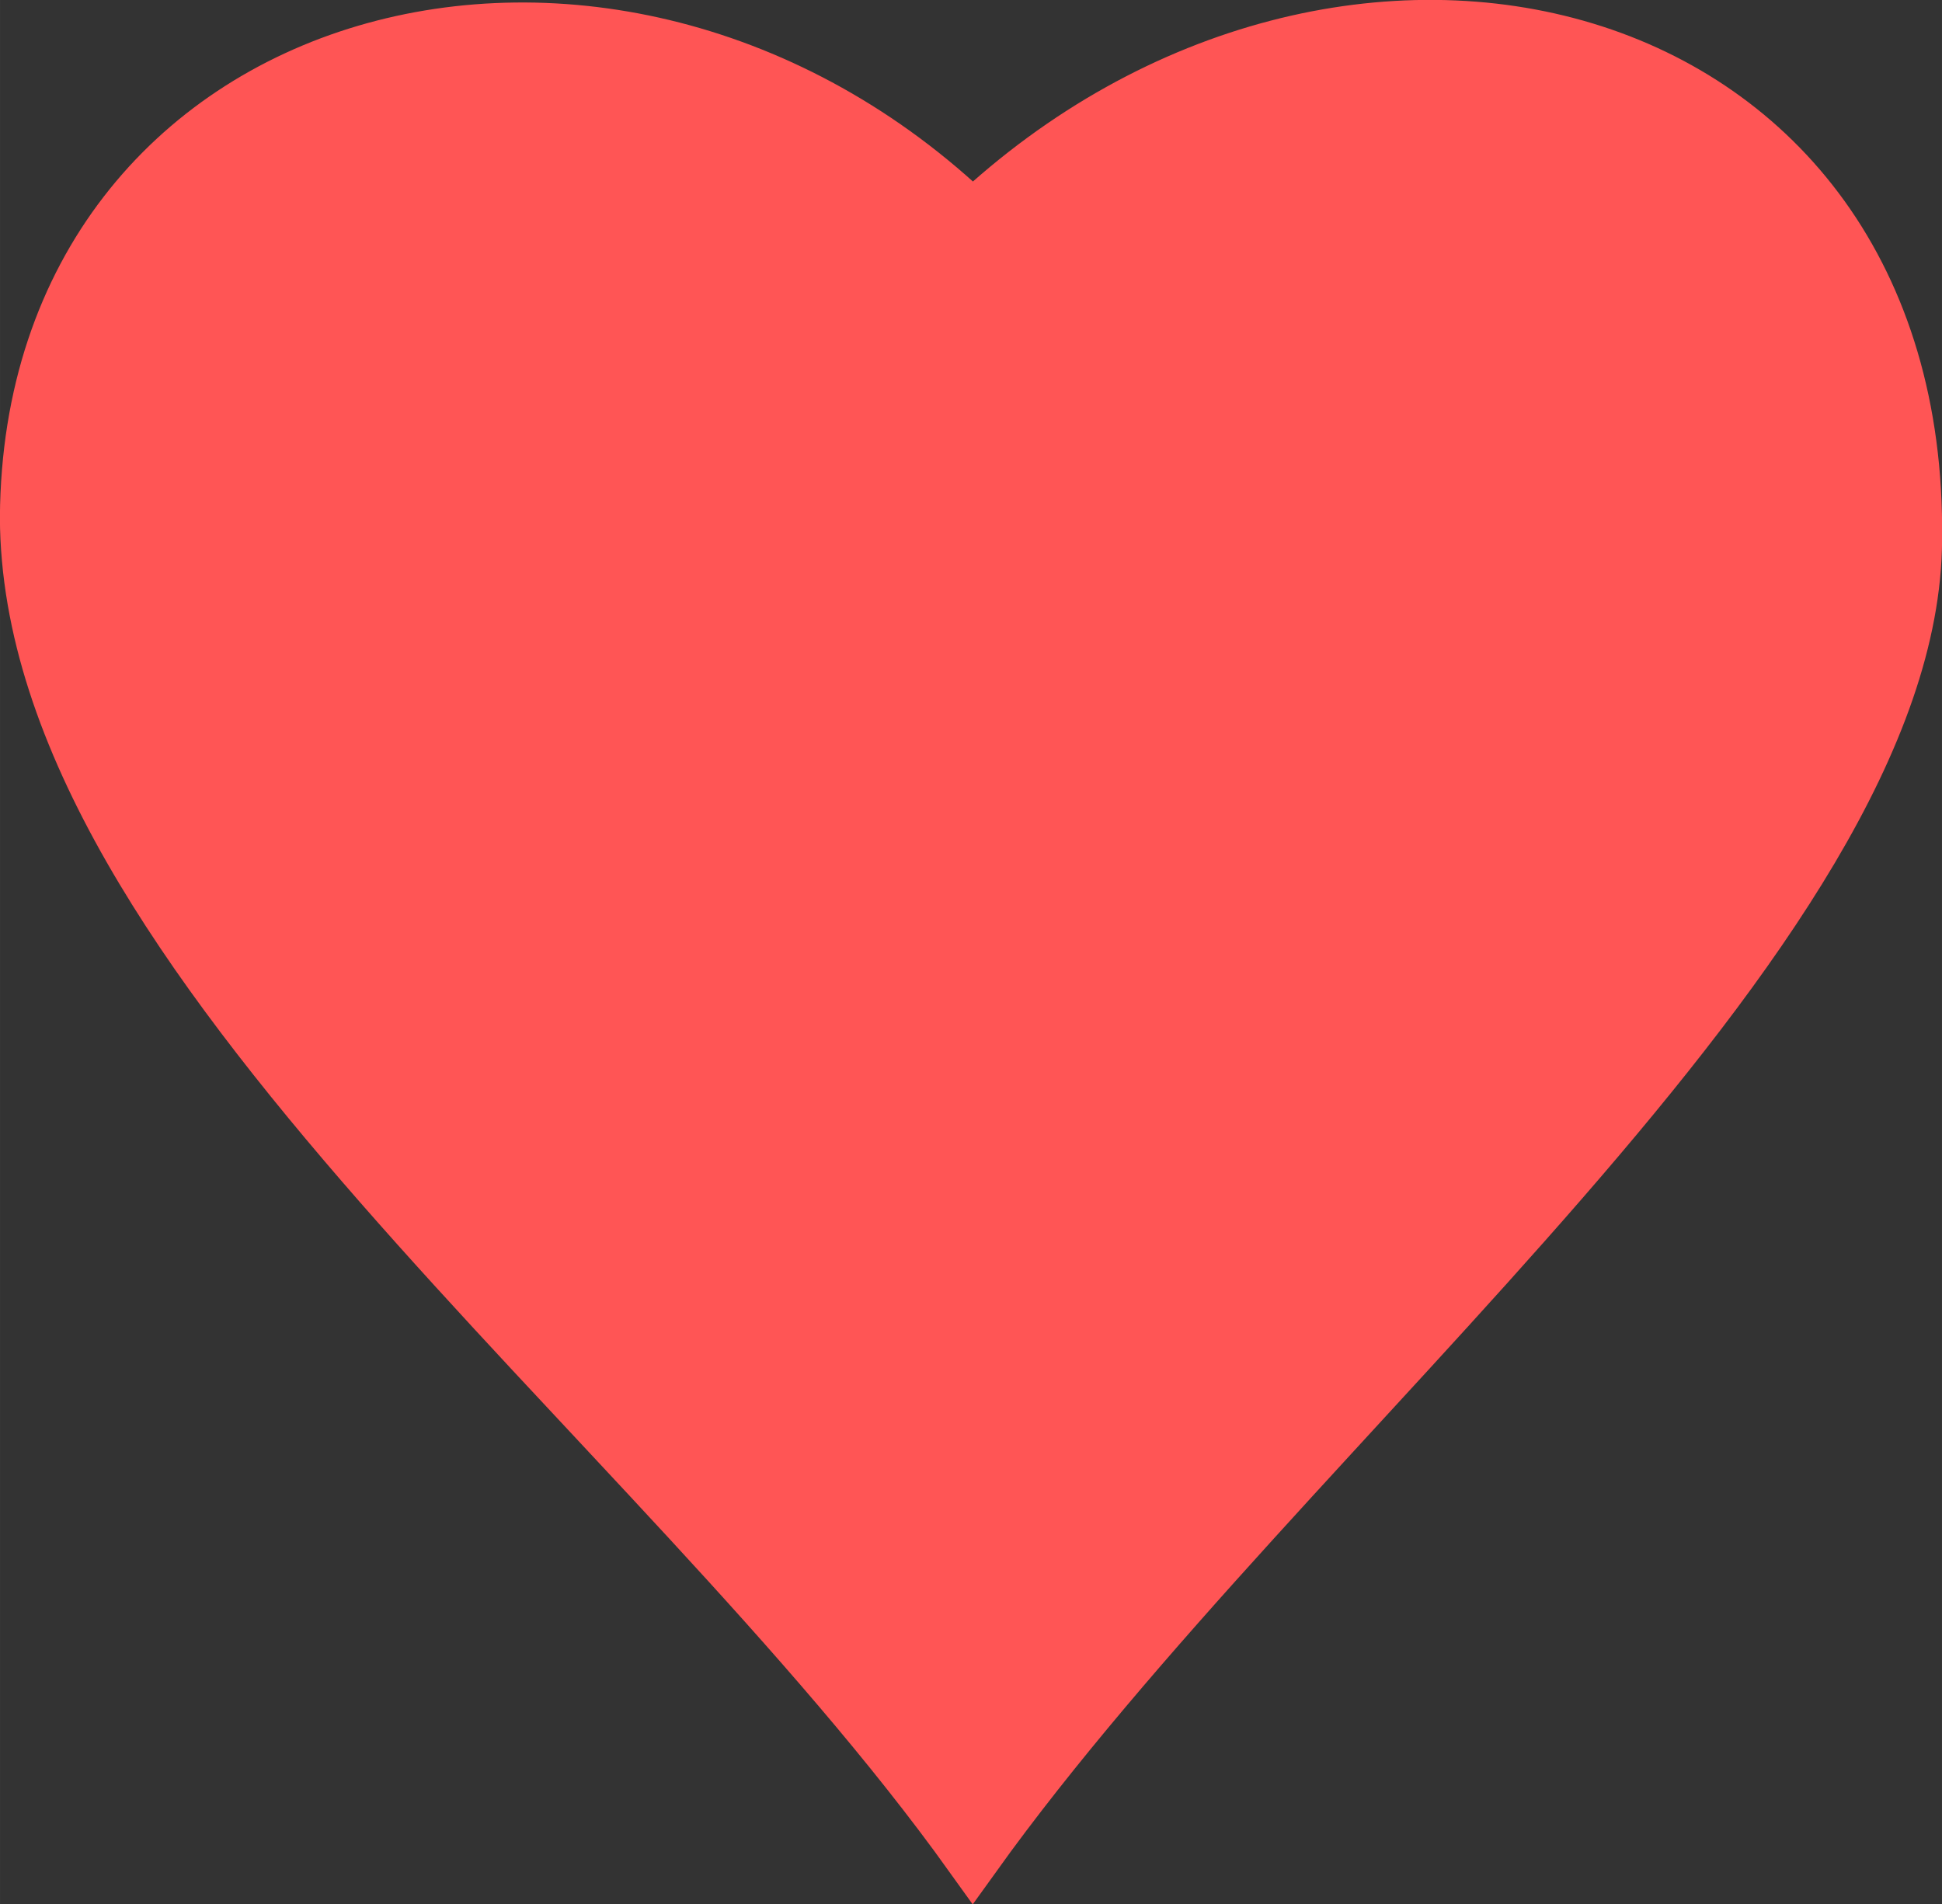 <?xml version="1.0" encoding="UTF-8" standalone="no"?>
<!-- Created with Inkscape (http://www.inkscape.org/) -->

<svg
   width="33.812"
   height="33.154"
   viewBox="0 0 8.946 8.772"
   version="1.1"
   id="svg27798"
   inkscape:version="1.1.1 (3bf5ae0d25, 2021-09-20)"
   sodipodi:docname="heart.svg"
   inkscape:export-filename="/home/vissol/eclipse-workspace/angrybee-web-framework/public/pictures/website-angrybee-global-title.png"
   inkscape:export-xdpi="40.639999"
   inkscape:export-ydpi="40.639999"
   xmlns:inkscape="http://www.inkscape.org/namespaces/inkscape"
   xmlns:sodipodi="http://sodipodi.sourceforge.net/DTD/sodipodi-0.dtd"
   xmlns="http://www.w3.org/2000/svg"
   xmlns:svg="http://www.w3.org/2000/svg">
  <rect x="0" y="0" width="8.946" height="8.772" fill="#333333" stroke="none"/>
  <sodipodi:namedview
     id="namedview27800"
     pagecolor="#080e17"
     bordercolor="#666666"
     borderopacity="1.0"
     inkscape:pageshadow="2"
     inkscape:pageopacity="0"
     inkscape:pagecheckerboard="0"
     inkscape:document-units="mm"
     showgrid="false"
     inkscape:zoom="2.8284271"
     inkscape:cx="102.70726"
     inkscape:cy="-11.490485"
     inkscape:window-width="1920"
     inkscape:window-height="1056"
     inkscape:window-x="1366"
     inkscape:window-y="0"
     inkscape:window-maximized="1"
     inkscape:current-layer="layer1"
     units="px" />
  <defs
     id="defs27795">
    <filter
       style="color-interpolation-filters:sRGB"
       inkscape:label="Colorize"
       id="filter9549"
       x="-0.093"
       y="-0.076"
       width="1.186"
       height="1.153">
      <feComposite
         in2="SourceGraphic"
         operator="arithmetic"
         k1="0.435"
         k2="2.15"
         result="composite1"
         id="feComposite9535"
         k3="0"
         k4="0" />
      <feColorMatrix
         in="composite1"
         values="1"
         type="saturate"
         result="colormatrix1"
         id="feColorMatrix9537" />
      <feFlood
         flood-opacity="1"
         flood-color="rgb(158,130,0)"
         result="flood1"
         id="feFlood9539" />
      <feBlend
         in="flood1"
         in2="colormatrix1"
         mode="multiply"
         result="blend1"
         id="feBlend9541" />
      <feBlend
         in2="blend1"
         mode="screen"
         result="blend2"
         id="feBlend9543" />
      <feColorMatrix
         in="blend2"
         values="1"
         type="saturate"
         result="colormatrix2"
         id="feColorMatrix9545" />
      <feComposite
         in="colormatrix2"
         in2="SourceGraphic"
         operator="in"
         result="composite2"
         id="feComposite9547" />
    </filter>
    <filter
       style="color-interpolation-filters:sRGB"
       inkscape:label="Colorize"
       id="filter12324"
       x="-0.002"
       y="-0.001"
       width="1.005"
       height="1.003">
      <feComposite
         in2="SourceGraphic"
         operator="arithmetic"
         k1="0.435"
         k2="2.15"
         result="composite1"
         id="feComposite12310"
         k3="0"
         k4="0" />
      <feColorMatrix
         in="composite1"
         values="1"
         type="saturate"
         result="colormatrix1"
         id="feColorMatrix12312" />
      <feFlood
         flood-opacity="1"
         flood-color="rgb(227,254,0)"
         result="flood1"
         id="feFlood12314" />
      <feBlend
         in="flood1"
         in2="colormatrix1"
         mode="multiply"
         result="blend1"
         id="feBlend12316" />
      <feBlend
         in2="blend1"
         mode="screen"
         result="blend2"
         id="feBlend12318" />
      <feColorMatrix
         in="blend2"
         values="1"
         type="saturate"
         result="colormatrix2"
         id="feColorMatrix12320" />
      <feComposite
         in="colormatrix2"
         in2="SourceGraphic"
         operator="in"
         result="composite2"
         id="feComposite12322" />
    </filter>
    <filter
       style="color-interpolation-filters:sRGB"
       inkscape:label="Colorize"
       id="filter12340"
       x="-0.002"
       y="-0.001"
       width="1.004"
       height="1.003">
      <feComposite
         in2="SourceGraphic"
         operator="arithmetic"
         k1="0.435"
         k2="2.15"
         result="composite1"
         id="feComposite12326"
         k3="0"
         k4="0" />
      <feColorMatrix
         in="composite1"
         values="1"
         type="saturate"
         result="colormatrix1"
         id="feColorMatrix12328" />
      <feFlood
         flood-opacity="1"
         flood-color="rgb(227,254,0)"
         result="flood1"
         id="feFlood12330" />
      <feBlend
         in="flood1"
         in2="colormatrix1"
         mode="multiply"
         result="blend1"
         id="feBlend12332" />
      <feBlend
         in2="blend1"
         mode="screen"
         result="blend2"
         id="feBlend12334" />
      <feColorMatrix
         in="blend2"
         values="1"
         type="saturate"
         result="colormatrix2"
         id="feColorMatrix12336" />
      <feComposite
         in="colormatrix2"
         in2="SourceGraphic"
         operator="in"
         result="composite2"
         id="feComposite12338" />
    </filter>
    <filter
       style="color-interpolation-filters:sRGB"
       inkscape:label="Colorize"
       id="filter12356"
       x="0"
       y="0"
       width="1"
       height="1">
      <feComposite
         in2="SourceGraphic"
         operator="arithmetic"
         k1="0.435"
         k2="2.15"
         result="composite1"
         id="feComposite12342"
         k3="0"
         k4="0" />
      <feColorMatrix
         in="composite1"
         values="1"
         type="saturate"
         result="colormatrix1"
         id="feColorMatrix12344" />
      <feFlood
         flood-opacity="1"
         flood-color="rgb(227,254,0)"
         result="flood1"
         id="feFlood12346" />
      <feBlend
         in="flood1"
         in2="colormatrix1"
         mode="multiply"
         result="blend1"
         id="feBlend12348" />
      <feBlend
         in2="blend1"
         mode="screen"
         result="blend2"
         id="feBlend12350" />
      <feColorMatrix
         in="blend2"
         values="1"
         type="saturate"
         result="colormatrix2"
         id="feColorMatrix12352" />
      <feComposite
         in="colormatrix2"
         in2="SourceGraphic"
         operator="in"
         result="composite2"
         id="feComposite12354" />
    </filter>
    <filter
       style="color-interpolation-filters:sRGB"
       inkscape:label="Colorize"
       id="filter12372"
       x="-0.031"
       y="-0.042"
       width="1.063"
       height="1.084">
      <feComposite
         in2="SourceGraphic"
         operator="arithmetic"
         k1="0.435"
         k2="2.15"
         result="composite1"
         id="feComposite12358"
         k3="0"
         k4="0" />
      <feColorMatrix
         in="composite1"
         values="1"
         type="saturate"
         result="colormatrix1"
         id="feColorMatrix12360" />
      <feFlood
         flood-opacity="1"
         flood-color="rgb(227,254,0)"
         result="flood1"
         id="feFlood12362" />
      <feBlend
         in="flood1"
         in2="colormatrix1"
         mode="multiply"
         result="blend1"
         id="feBlend12364" />
      <feBlend
         in2="blend1"
         mode="screen"
         result="blend2"
         id="feBlend12366" />
      <feColorMatrix
         in="blend2"
         values="1"
         type="saturate"
         result="colormatrix2"
         id="feColorMatrix12368" />
      <feComposite
         in="colormatrix2"
         in2="SourceGraphic"
         operator="in"
         result="composite2"
         id="feComposite12370" />
    </filter>
  </defs>
  <g
     inkscape:label="Calque 1"
     inkscape:groupmode="layer"
     id="layer1">
    <g
       id="g9126"
       transform="matrix(0.812,-0.584,0.584,0.812,-14.594,40.406)">
      <path
         sodipodi:nodetypes="cssscc"
         inkscape:connector-curvature="0"
         id="path4530"
         d="m 126.563,10.844 c -0.681,-0.023 -1.407,-0.601 -1.378,-1.276 0.029,-0.675 0.546,-1.337 1.228,-1.314 0.341,0.011 0.745,0.123 0.952,0.345 0.217,0.233 0.304,0.391 0.29,0.729 -0.396,0.546 -0.716,0.977 -1.091,1.516 z"
         style="fill:#ffff00;fill-opacity:1;stroke:none;stroke-width:0.083;stroke-linejoin:round;stroke-miterlimit:4;stroke-dasharray:none;stroke-opacity:1" />
      <path
         sodipodi:nodetypes="cssscc"
         inkscape:connector-curvature="0"
         id="path4530-3"
         d="m 127.093,10.101 c -0.729,-0.057 -1.532,-0.691 -1.534,-1.388 -0.002,-0.698 0.518,-1.357 1.247,-1.3 0.364,0.029 0.802,0.164 1.033,0.404 0.243,0.252 0.344,0.42 0.345,0.769 -0.396,0.546 -0.717,0.977 -1.091,1.516 z"
         style="fill:#ffff00;stroke:none;stroke-width:0.087;stroke-linejoin:round;stroke-miterlimit:4;stroke-dasharray:none;stroke-opacity:1" />
      <path
         sodipodi:nodetypes="cssscc"
         inkscape:connector-curvature="0"
         id="path4530-7"
         d="m 130.829,13.94 c 0.238,0.639 1.016,1.144 1.647,0.902 0.631,-0.242 1.094,-0.942 0.856,-1.581 -0.119,-0.319 -0.354,-0.668 -0.629,-0.793 -0.29,-0.131 -0.467,-0.164 -0.783,-0.044 -0.392,0.549 -0.699,0.989 -1.091,1.516 z"
         style="fill:#ffff00;fill-opacity:1;stroke:none;stroke-width:0.083;stroke-linejoin:round;stroke-miterlimit:4;stroke-dasharray:none;stroke-opacity:1" />
      <path
         sodipodi:nodetypes="cssscc"
         inkscape:connector-curvature="0"
         id="path4530-3-5"
         d="m 131.365,13.202 c 0.285,0.673 1.141,1.234 1.804,1.014 0.662,-0.219 1.123,-0.922 0.837,-1.595 -0.143,-0.337 -0.41,-0.709 -0.711,-0.852 -0.316,-0.15 -0.507,-0.193 -0.838,-0.083 -0.392,0.549 -0.699,0.99 -1.091,1.516 z"
         style="fill:#ffff00;fill-opacity:1;stroke:none;stroke-width:0.087;stroke-linejoin:round;stroke-miterlimit:4;stroke-dasharray:none;stroke-opacity:1" />
      <path
         style="fill:#ffffff;stroke:#ffffff;stroke-width:0.079;stroke-linecap:butt;stroke-linejoin:miter;stroke-miterlimit:4;stroke-dasharray:none;stroke-opacity:1"
         d="m 126.616,14.942 c 0.016,0.108 0.021,0.214 -0.036,0.304 l -1.075,1.442 1.435,-1.256 c 0.092,-0.068 0.145,-0.083 0.197,-0.096"
         id="path4575"
         inkscape:connector-curvature="0"
         sodipodi:nodetypes="ccccc" />
      <path
         style="fill:#ffffff;fill-opacity:1;stroke:#2d5086;stroke-width:0.041px;stroke-linecap:butt;stroke-linejoin:miter;stroke-opacity:1"
         d="m 129.349,7.022 3.043,2.19 c 0.491,0.29 0.827,0.633 0.362,1.247 l -2.9,3.901 c -0.552,0.781 -1.165,1.245 -1.847,1.397"
         id="path4579"
         inkscape:connector-curvature="0"
         sodipodi:nodetypes="ccccc" />
      <path
         style="fill:#ffffff;fill-opacity:1;stroke:#2d5086;stroke-width:0.02;stroke-linejoin:round;stroke-miterlimit:4;stroke-dasharray:none;stroke-opacity:1"
         d="m 127.343,15.537 c -6.4e-4,-0.004 -0.455,-0.343 -1.008,-0.742 -0.582,-0.42 -0.971,-0.852 -1.028,-0.9 -0.264,-0.369 -0.326,-0.605 -0.222,-0.93 0.055,-0.173 -0.053,-0.018 2.002,-2.872 1.229,-1.706 1.933,-2.678 1.992,-2.748 0.05,-0.059 0.114,-0.129 0.144,-0.154 0.069,-0.06 0.136,-0.109 0.143,-0.104 0.004,0.003 1.01,5.427 -0.639,7.723 l -0.689,0.959 -0.285,0.02 c -0.162,0.011 -0.408,-0.249 -0.408,-0.253 z"
         id="path4581"
         inkscape:connector-curvature="0"
         sodipodi:nodetypes="scccccccscss" />
      <path
         style="opacity:0.983;fill:#ffffff;fill-opacity:1;stroke:#2d5086;stroke-width:0.02;stroke-linejoin:round;stroke-miterlimit:4;stroke-dasharray:none;stroke-opacity:1"
         d="m 128.037,15.77 c 0,0 0.04,-0.014 0.086,-0.026 0.213,-0.054 0.534,-0.204 0.744,-0.345 0.261,-0.176 0.498,-0.393 0.744,-0.683 0.11,-0.13 2.986,-3.998 3.167,-4.259 0.148,-0.214 0.18,-0.281 0.202,-0.426 0.03,-0.189 -0.025,-0.348 -0.177,-0.514 -0.052,-0.057 -0.207,-0.17 -1.724,-1.261 l -1.666,-1.198 0.035,-0.018 c 0.019,-0.01 0.078,-0.025 0.132,-0.033 0.11,-0.018 0.334,-0.004 0.461,0.041 0.699,0.171 1.278,0.613 1.759,0.922 1.602,1.232 1.503,1.469 1.619,1.633 0.16,0.225 0.171,0.462 0.034,0.718 -0.035,0.065 -0.513,0.731 -2.069,2.887 l -2.024,2.803 -0.068,0.054 c -0.106,0.085 -0.189,0.157 -0.298,0.175 -0.154,0.025 -0.293,0.034 -0.544,-0.062 -0.075,-0.007 -0.735,-0.385 -0.735,-0.385 z"
         id="path4583"
         inkscape:connector-curvature="0"
         sodipodi:nodetypes="sccssscscscccccscccccs" />
      <path
         style="fill:#ffff00;stroke:none;stroke-width:0.079;stroke-linecap:butt;stroke-linejoin:miter;stroke-miterlimit:4;stroke-dasharray:none;stroke-opacity:1"
         d="m 130.234,7.104 c -0.732,-0.295 -0.987,-0.099 -1.326,0.392 l -3.6,4.989 c -0.475,0.593 -0.413,1.071 0.191,1.63 0.83,0.723 1.685,1.414 2.684,1.969 0.806,0.417 1.18,0.067 1.494,-0.435 l 3.6,-4.989 c 0.405,-0.485 0.337,-0.946 -0.242,-1.584 -0.759,-0.845 -1.777,-1.591 -2.802,-1.971 z"
         id="path4528"
         inkscape:connector-curvature="0"
         sodipodi:nodetypes="ccccccccc" />
      <path
         sodipodi:nodetypes="cccccccccc"
         inkscape:connector-curvature="0"
         id="path4585"
         d="m 130.473,10.062 c -0.243,0.07 -0.51,0.096 -0.831,-0.197 -0.624,-0.642 -0.053,-1.222 0.053,-1.386 0.19,-0.27 0.587,-0.596 1.253,-0.173 0.427,0.323 0.371,0.63 0.197,0.932 0.235,-0.111 0.473,-0.209 0.771,0.063 0.148,0.144 0.216,0.274 0.182,0.61 -0.064,0.397 -0.512,0.698 -0.648,0.738 -0.287,0.093 -0.561,0.043 -0.789,-0.128 -0.142,-0.095 -0.189,-0.26 -0.188,-0.459 z"
         style="fill:#ffffff;fill-opacity:0.763;stroke:#0a121f;stroke-width:0.042px;stroke-linecap:butt;stroke-linejoin:miter;stroke-opacity:1" />
      <ellipse
         ry="0.358"
         rx="0.284"
         cy="-68.711"
         cx="111.491"
         id="path4587"
         style="fill:#000000;fill-opacity:1;stroke:#0a121f;stroke-width:0.105;stroke-linejoin:round;stroke-miterlimit:4;stroke-dasharray:none;stroke-opacity:1"
         transform="rotate(35.75)" />
      <ellipse
         ry="0.281"
         rx="0.24"
         cy="-68.478"
         cx="112.006"
         id="path4587-3"
         style="fill:#000000;fill-opacity:1;stroke:#0a121f;stroke-width:0.086;stroke-linejoin:round;stroke-miterlimit:4;stroke-dasharray:none;stroke-opacity:1"
         transform="rotate(35.75)" />
      <path
         style="fill:none;stroke:#ffffff;stroke-width:0.167;stroke-linecap:round;stroke-linejoin:round;stroke-miterlimit:4;stroke-dasharray:none;stroke-opacity:1"
         d="m 131.329,5.341 0.634,0.198 -0.06,2.404 1.316,-1.073 -0.092,0.542"
         id="path4611"
         inkscape:connector-curvature="0" />
      <path
         style="fill:#ffff00;stroke:#000000;stroke-width:0.183;stroke-linecap:round;stroke-linejoin:round;stroke-miterlimit:4;stroke-dasharray:none;stroke-opacity:1"
         d="m 130.615,12.275 -0.065,-0.953 -0.533,0.147 -0.24,-0.962 -0.289,0.077 -0.038,-0.235 -1.327,0.404"
         id="path4613"
         inkscape:connector-curvature="0" />
      <path
         style="fill:#ffff00;fill-opacity:1;stroke:#ffff00;stroke-width:0.065;stroke-linecap:round;stroke-linejoin:round;stroke-miterlimit:4;stroke-dasharray:none;stroke-opacity:1"
         d="m 126.243,15.782 c 0.354,-0.479 0.404,-0.552 0.416,-0.604 0.008,-0.033 0.015,-0.061 0.017,-0.064 0.001,-0.003 0.074,0.047 0.161,0.109 0.146,0.105 0.156,0.115 0.134,0.129 -0.013,0.008 -0.207,0.175 -0.432,0.371 -0.225,0.196 -0.474,0.412 -0.554,0.48 l -0.146,0.124 z"
         id="path4708"
         inkscape:connector-curvature="0" />
    </g>
    <path
       style="font-variation-settings:normal;opacity:1;vector-effect:none;fill:#ff5555;fill-opacity:1;stroke:#ff5555;stroke-width:0.265px;stroke-linecap:butt;stroke-linejoin:miter;stroke-miterlimit:4;stroke-dasharray:none;stroke-dashoffset:0;stroke-opacity:1;-inkscape-stroke:none;stop-color:#000000;stop-opacity:1"
       d="M 4.481,8.545 C 3.009,6.49 0.139,4.4 0.132,2.383 0.147,0.116 2.809,-0.592 4.481,1.016 c 1.713,-1.612 4.361,-0.959 4.333,1.467 -0.006,1.805 -2.884,4.043 -4.333,6.062 z"
       id="path957"
       sodipodi:nodetypes="ccccc" />
  </g>
</svg>

